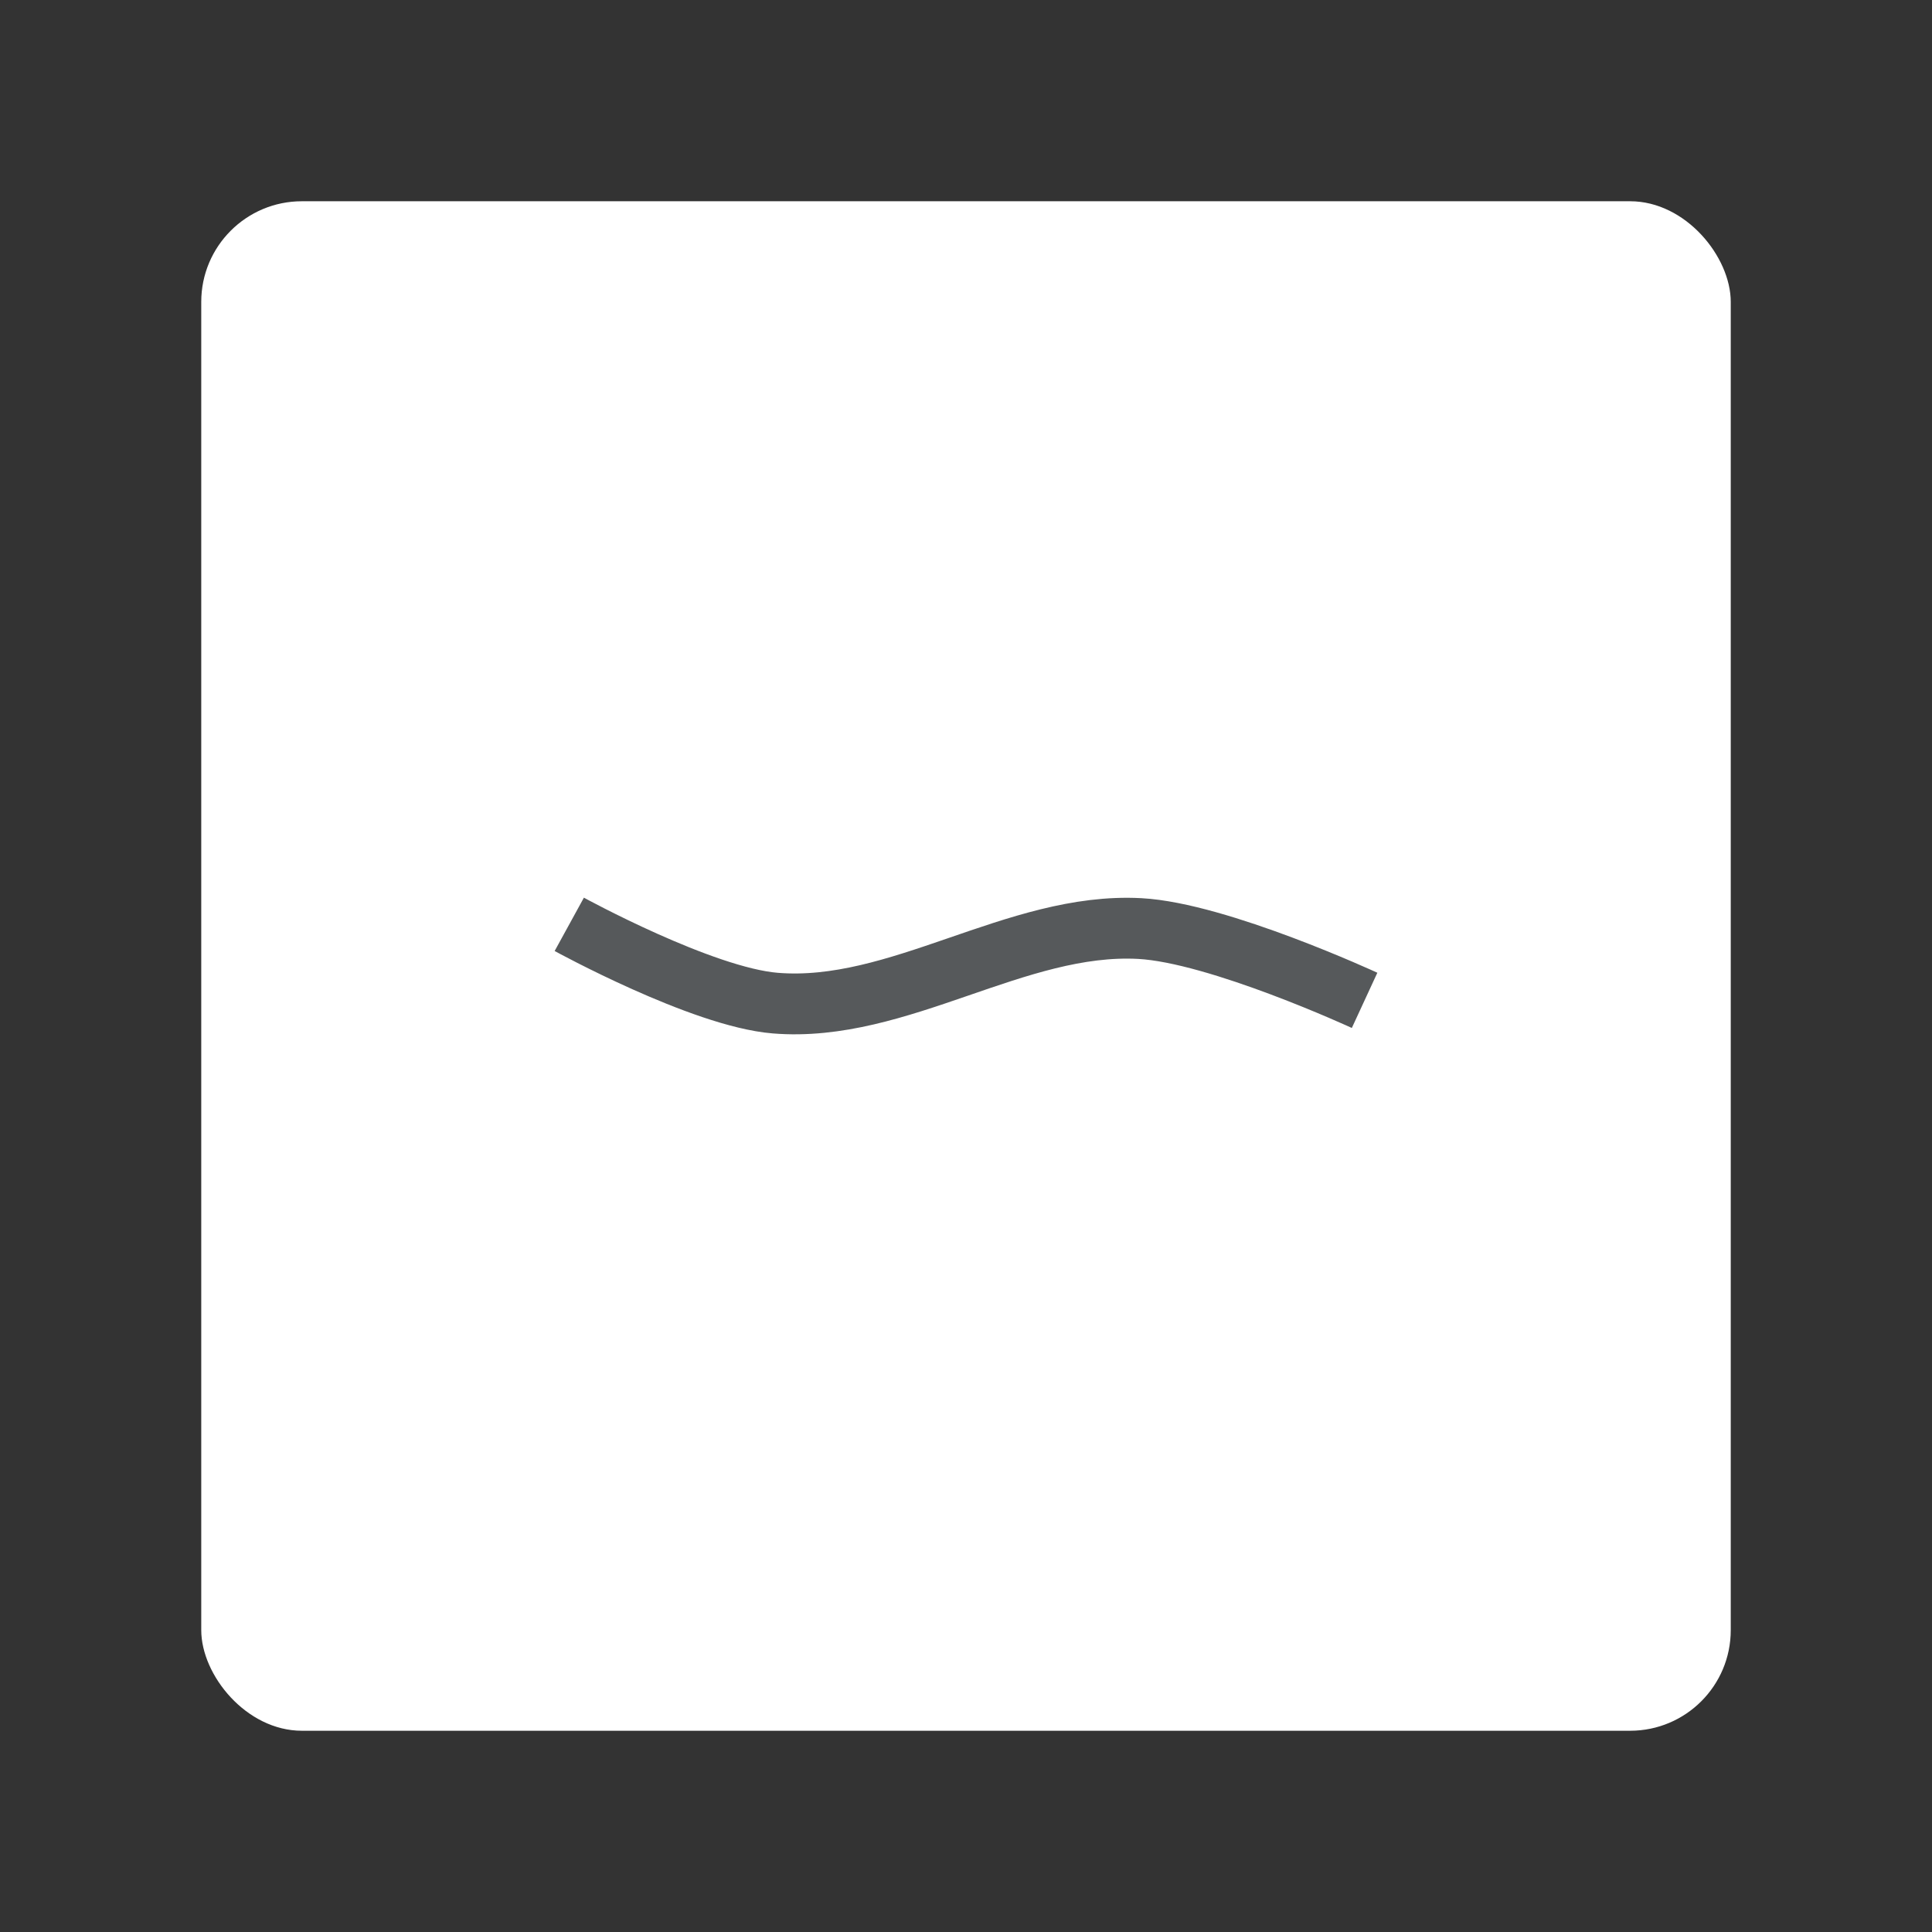<?xml version="1.0" encoding="UTF-8"?>
<svg version="1.1" viewBox="0 0 192 192" xmlns="http://www.w3.org/2000/svg">
 <rect x="0" y="0" width="192" height="192" fill="#333333" stroke="none"/>
 <rect class="a" x="20" y="20" width="152" height="152" rx="10" style="fill:#fff"/>
 <path d="m56.574 91.859s13.185 7.232 20.464 7.829c12.287 1.008 23.925-8.072 36.236-7.41 7.805 0.42 22.337 7.136 22.337 7.136" style="fill:none;stroke-linejoin:round;stroke-width:6.045;stroke:#56595b"/>
</svg>
